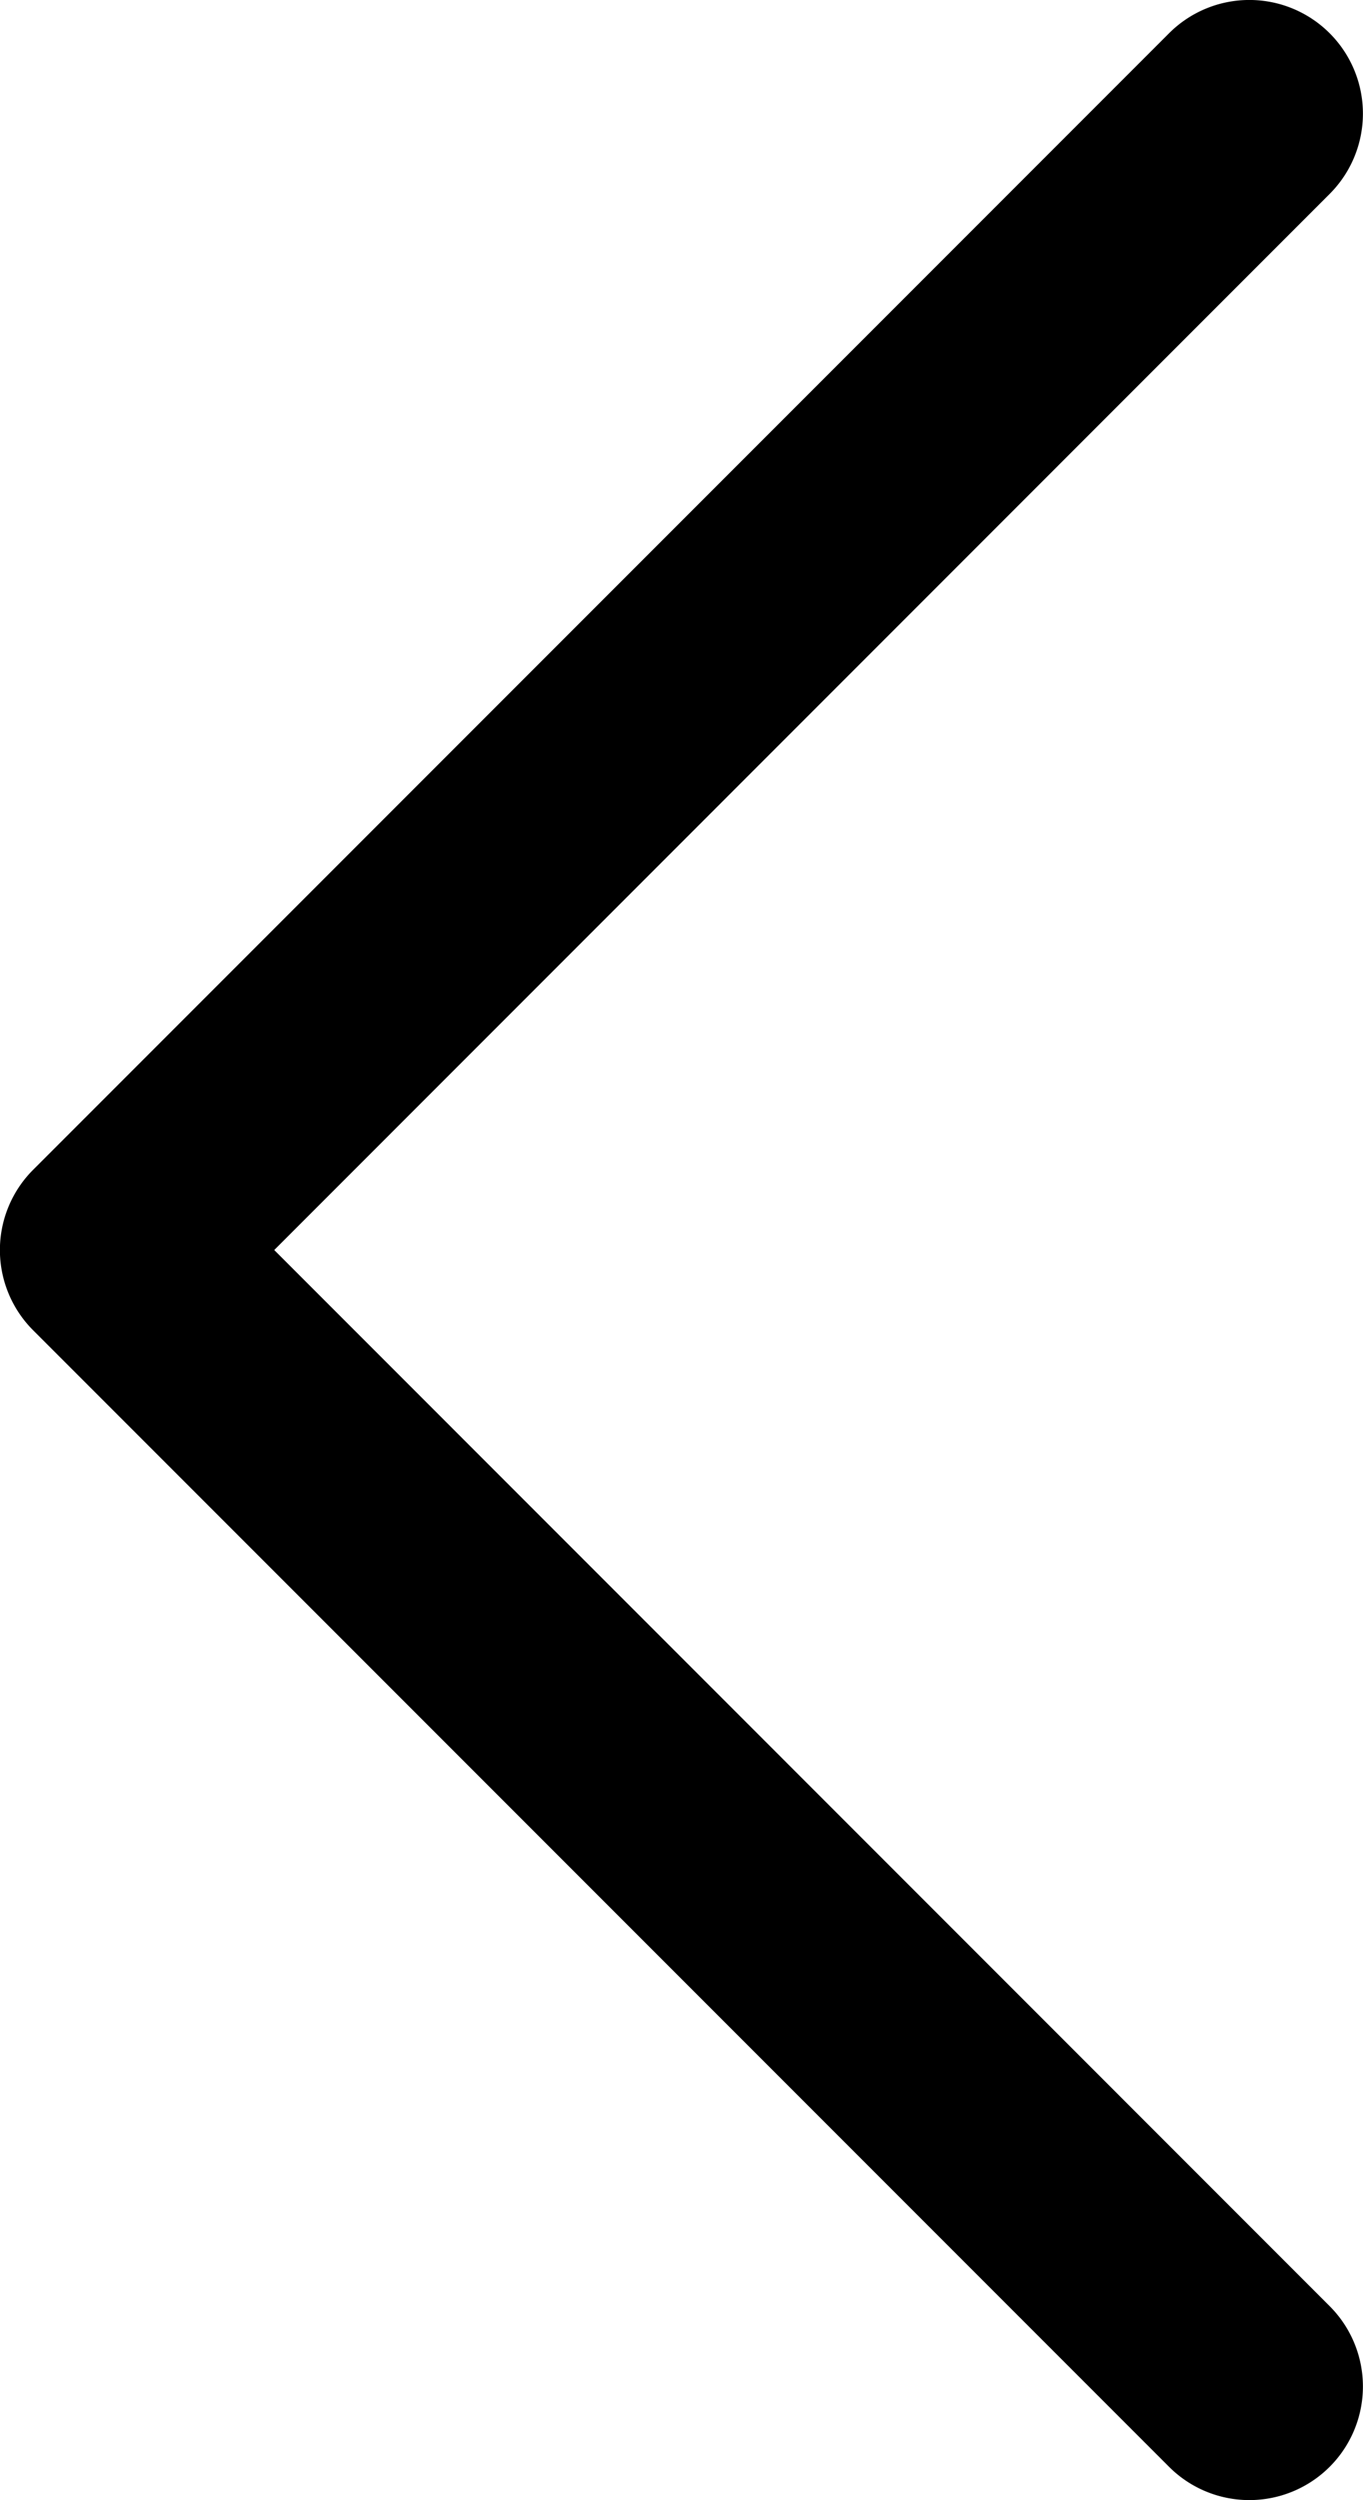 <svg xmlns="http://www.w3.org/2000/svg" width="12.018" height="22.032" viewBox="0 0 12.018 22.032">
  <path id="XMLID_92_" d="M77.418,11.017,86.724,1.71A1,1,0,1,0,85.308.294L75.293,10.309a1,1,0,0,0,0,1.416L85.308,21.74a1,1,0,0,0,1.416-1.416Z" transform="translate(-75 -0.001)"/>
</svg>
